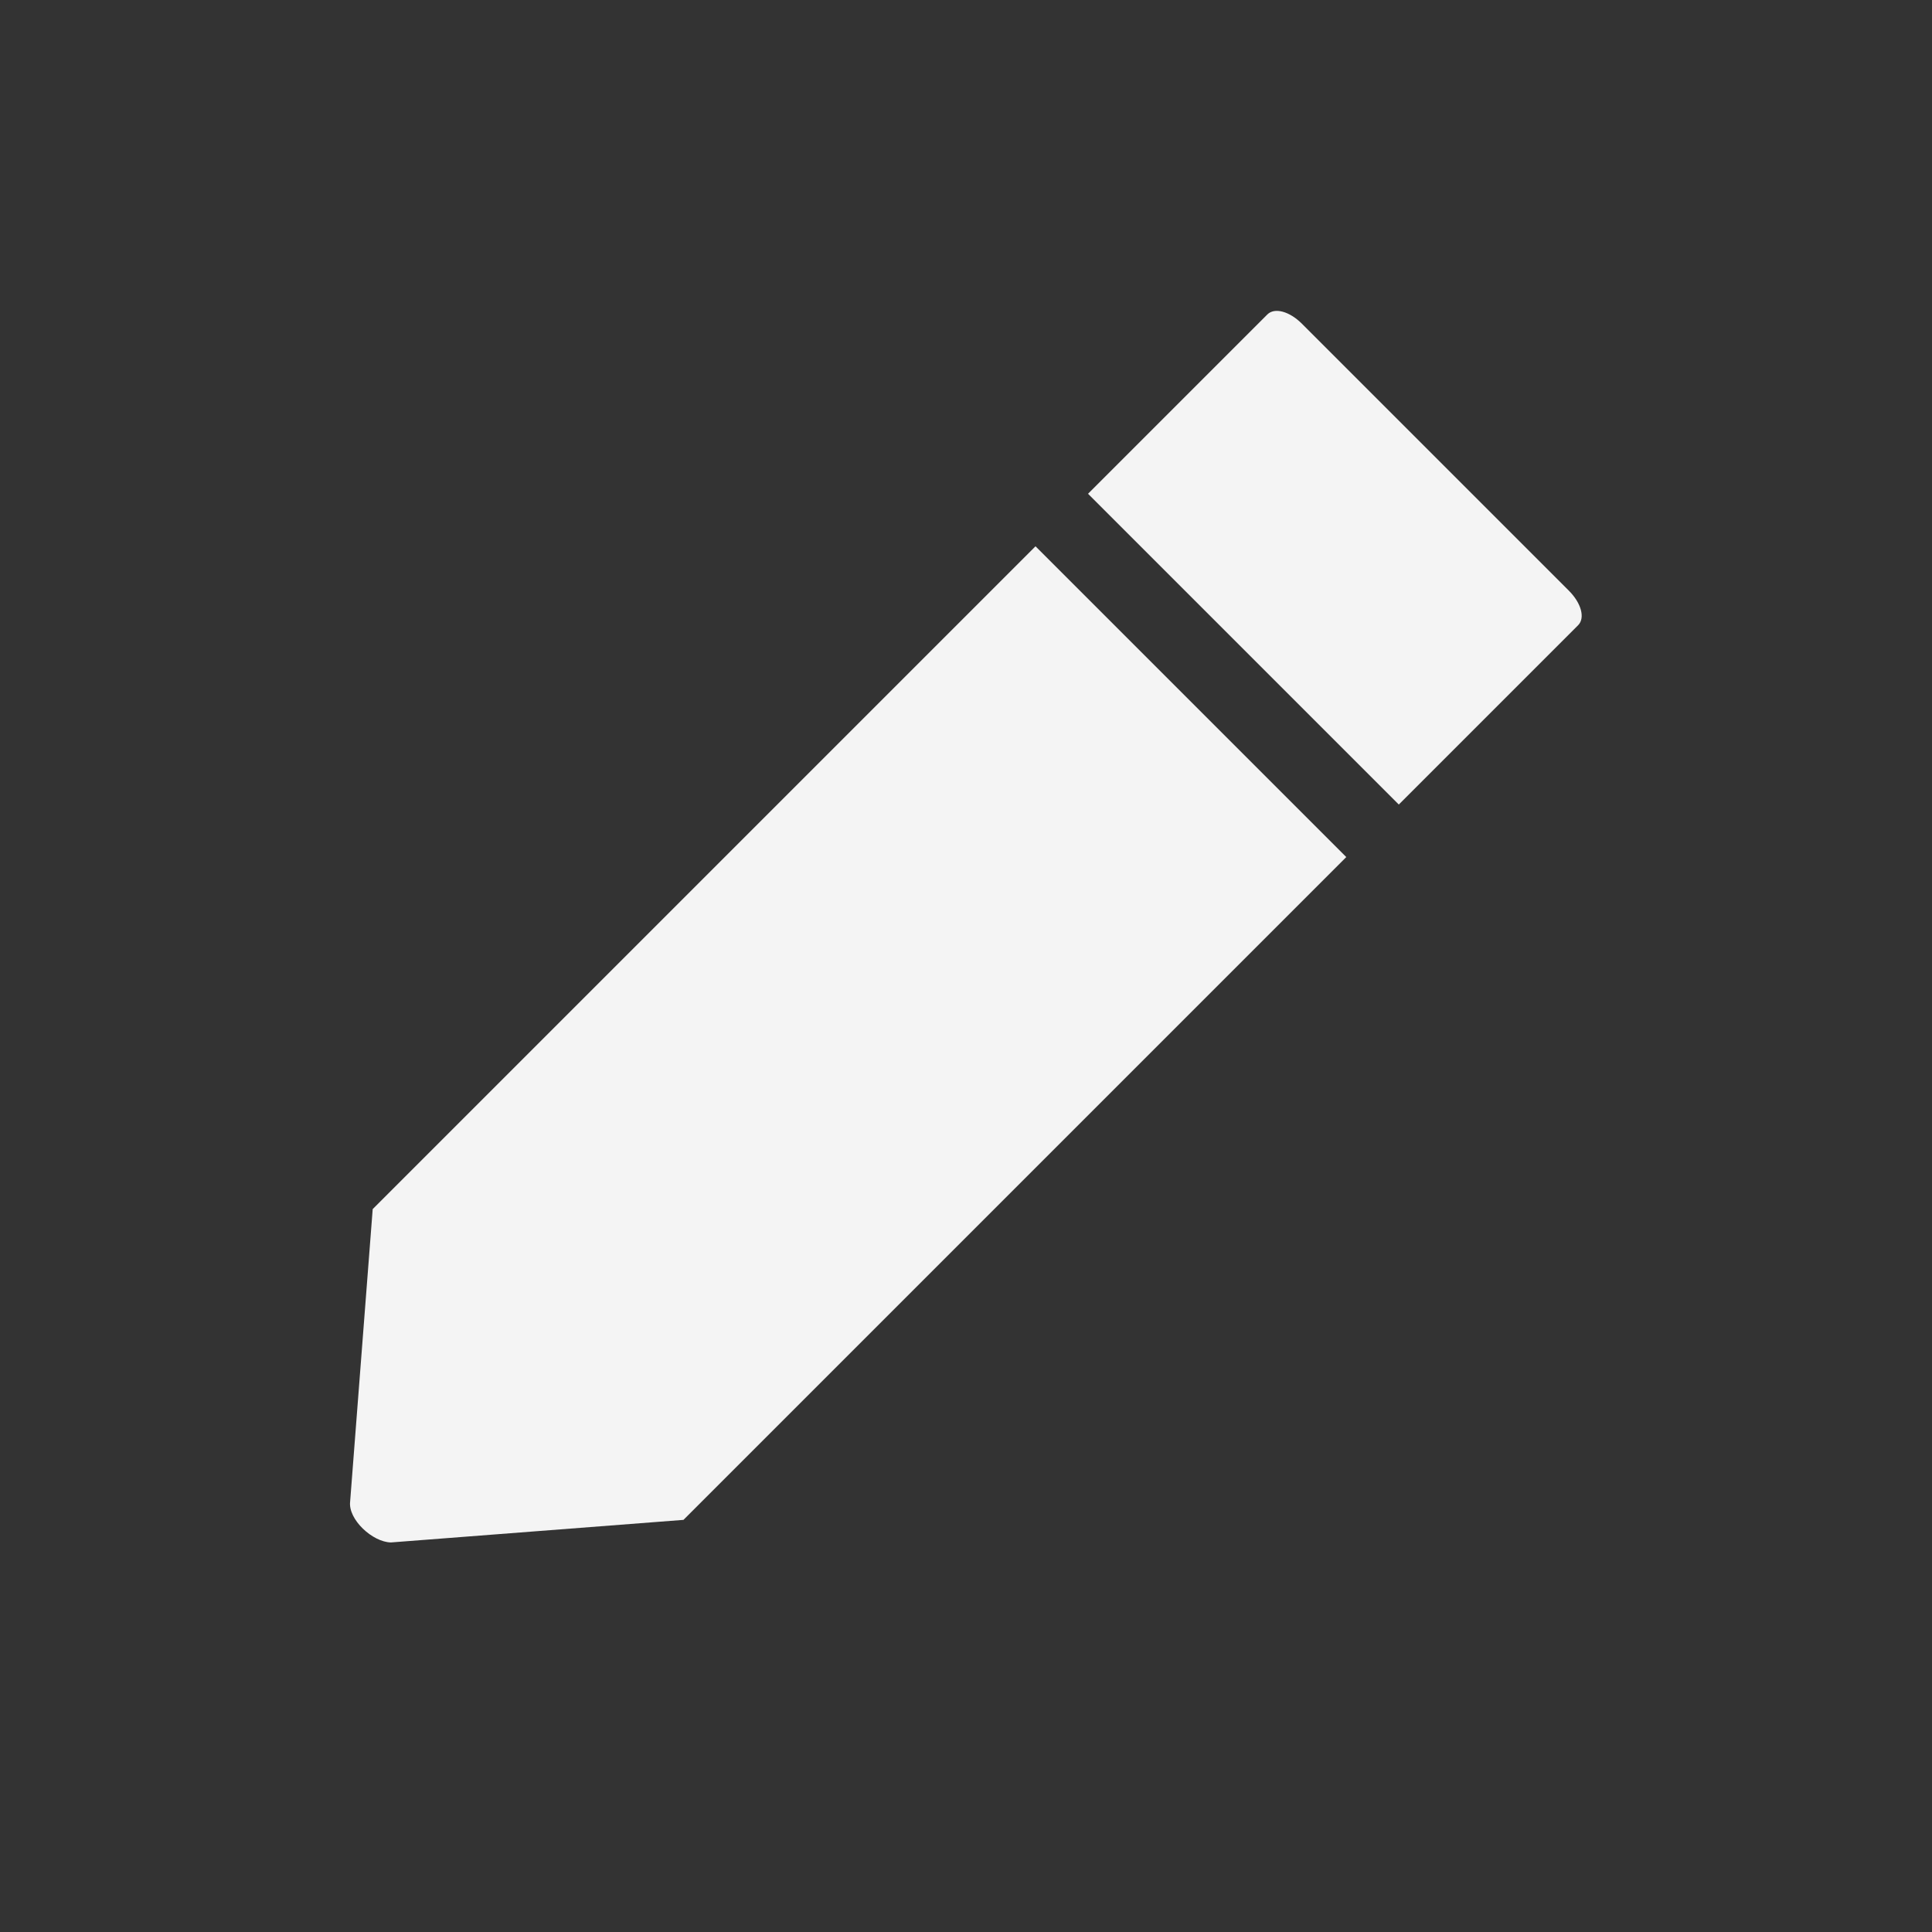 <?xml version="1.0" encoding="UTF-8" standalone="no"?>
<svg xmlns:dc="http://purl.org/dc/elements/1.1/" xmlns:cc="http://creativecommons.org/ns#" xmlns:rdf="http://www.w3.org/1999/02/22-rdf-syntax-ns#" xmlns:svg="http://www.w3.org/2000/svg" xmlns="http://www.w3.org/2000/svg" xmlns:sodipodi="http://sodipodi.sourceforge.net/DTD/sodipodi-0.dtd" xmlns:inkscape="http://www.inkscape.org/namespaces/inkscape" inkscape:version="1.0beta2 (2b71d25, 2019-12-03)" sodipodi:docname="favicon2.svg" xml:space="preserve" viewBox="0 0 128 128" version="1.1" style="enable-background:new 0 0 128 128;" id="Layer_1"><rect x="0" y="0" width="128" height="128" fill="#333333" stroke="none"/><defs id="defs863"/><sodipodi:namedview inkscape:current-layer="Layer_1" inkscape:window-maximized="1" inkscape:window-y="23" inkscape:window-x="36" inkscape:cy="77.647059" inkscape:cx="5.4117647" inkscape:zoom="2.125" showgrid="false" id="namedview861" inkscape:window-height="855" inkscape:window-width="1404" inkscape:pageshadow="2" inkscape:pageopacity="0" guidetolerance="10" gridtolerance="10" objecttolerance="10" borderopacity="1" inkscape:document-rotation="0" bordercolor="#666666" pagecolor="#ffffff"/><style id="style850" type="text/css">
	.st0{fill:#FFFFFF;}
</style><circle style="fill:#5f0f40;fill-opacity:0" id="circle852" r="64" cy="64" cx="64"/><g transform="matrix(-0.707,0.707,-0.817,-0.817,156.383,67.353)" id="g858"><path inkscape:connector-curvature="0" style="fill:#f4f4f4;fill-opacity:1;stroke-width:1.47" id="path854" d="m 35.119,47.588 -16.801,-10e-7 c -0.679,-10e-7 -1.188,0.764 -1.188,1.782 l -2e-6,21.637 c 0,1.018 0.509,1.782 1.188,1.782 h 16.801 z" class="st0"/><path inkscape:connector-curvature="0" style="fill:#f4f4f4;fill-opacity:1;stroke-width:1.47" id="path856" d="m 40.041,72.789 62.112,-1e-6 14.764,-10.946 c 0.933,-0.636 0.849,-2.546 0,-3.309 L 102.153,47.588 H 40.041 Z" class="st0"/></g></svg>